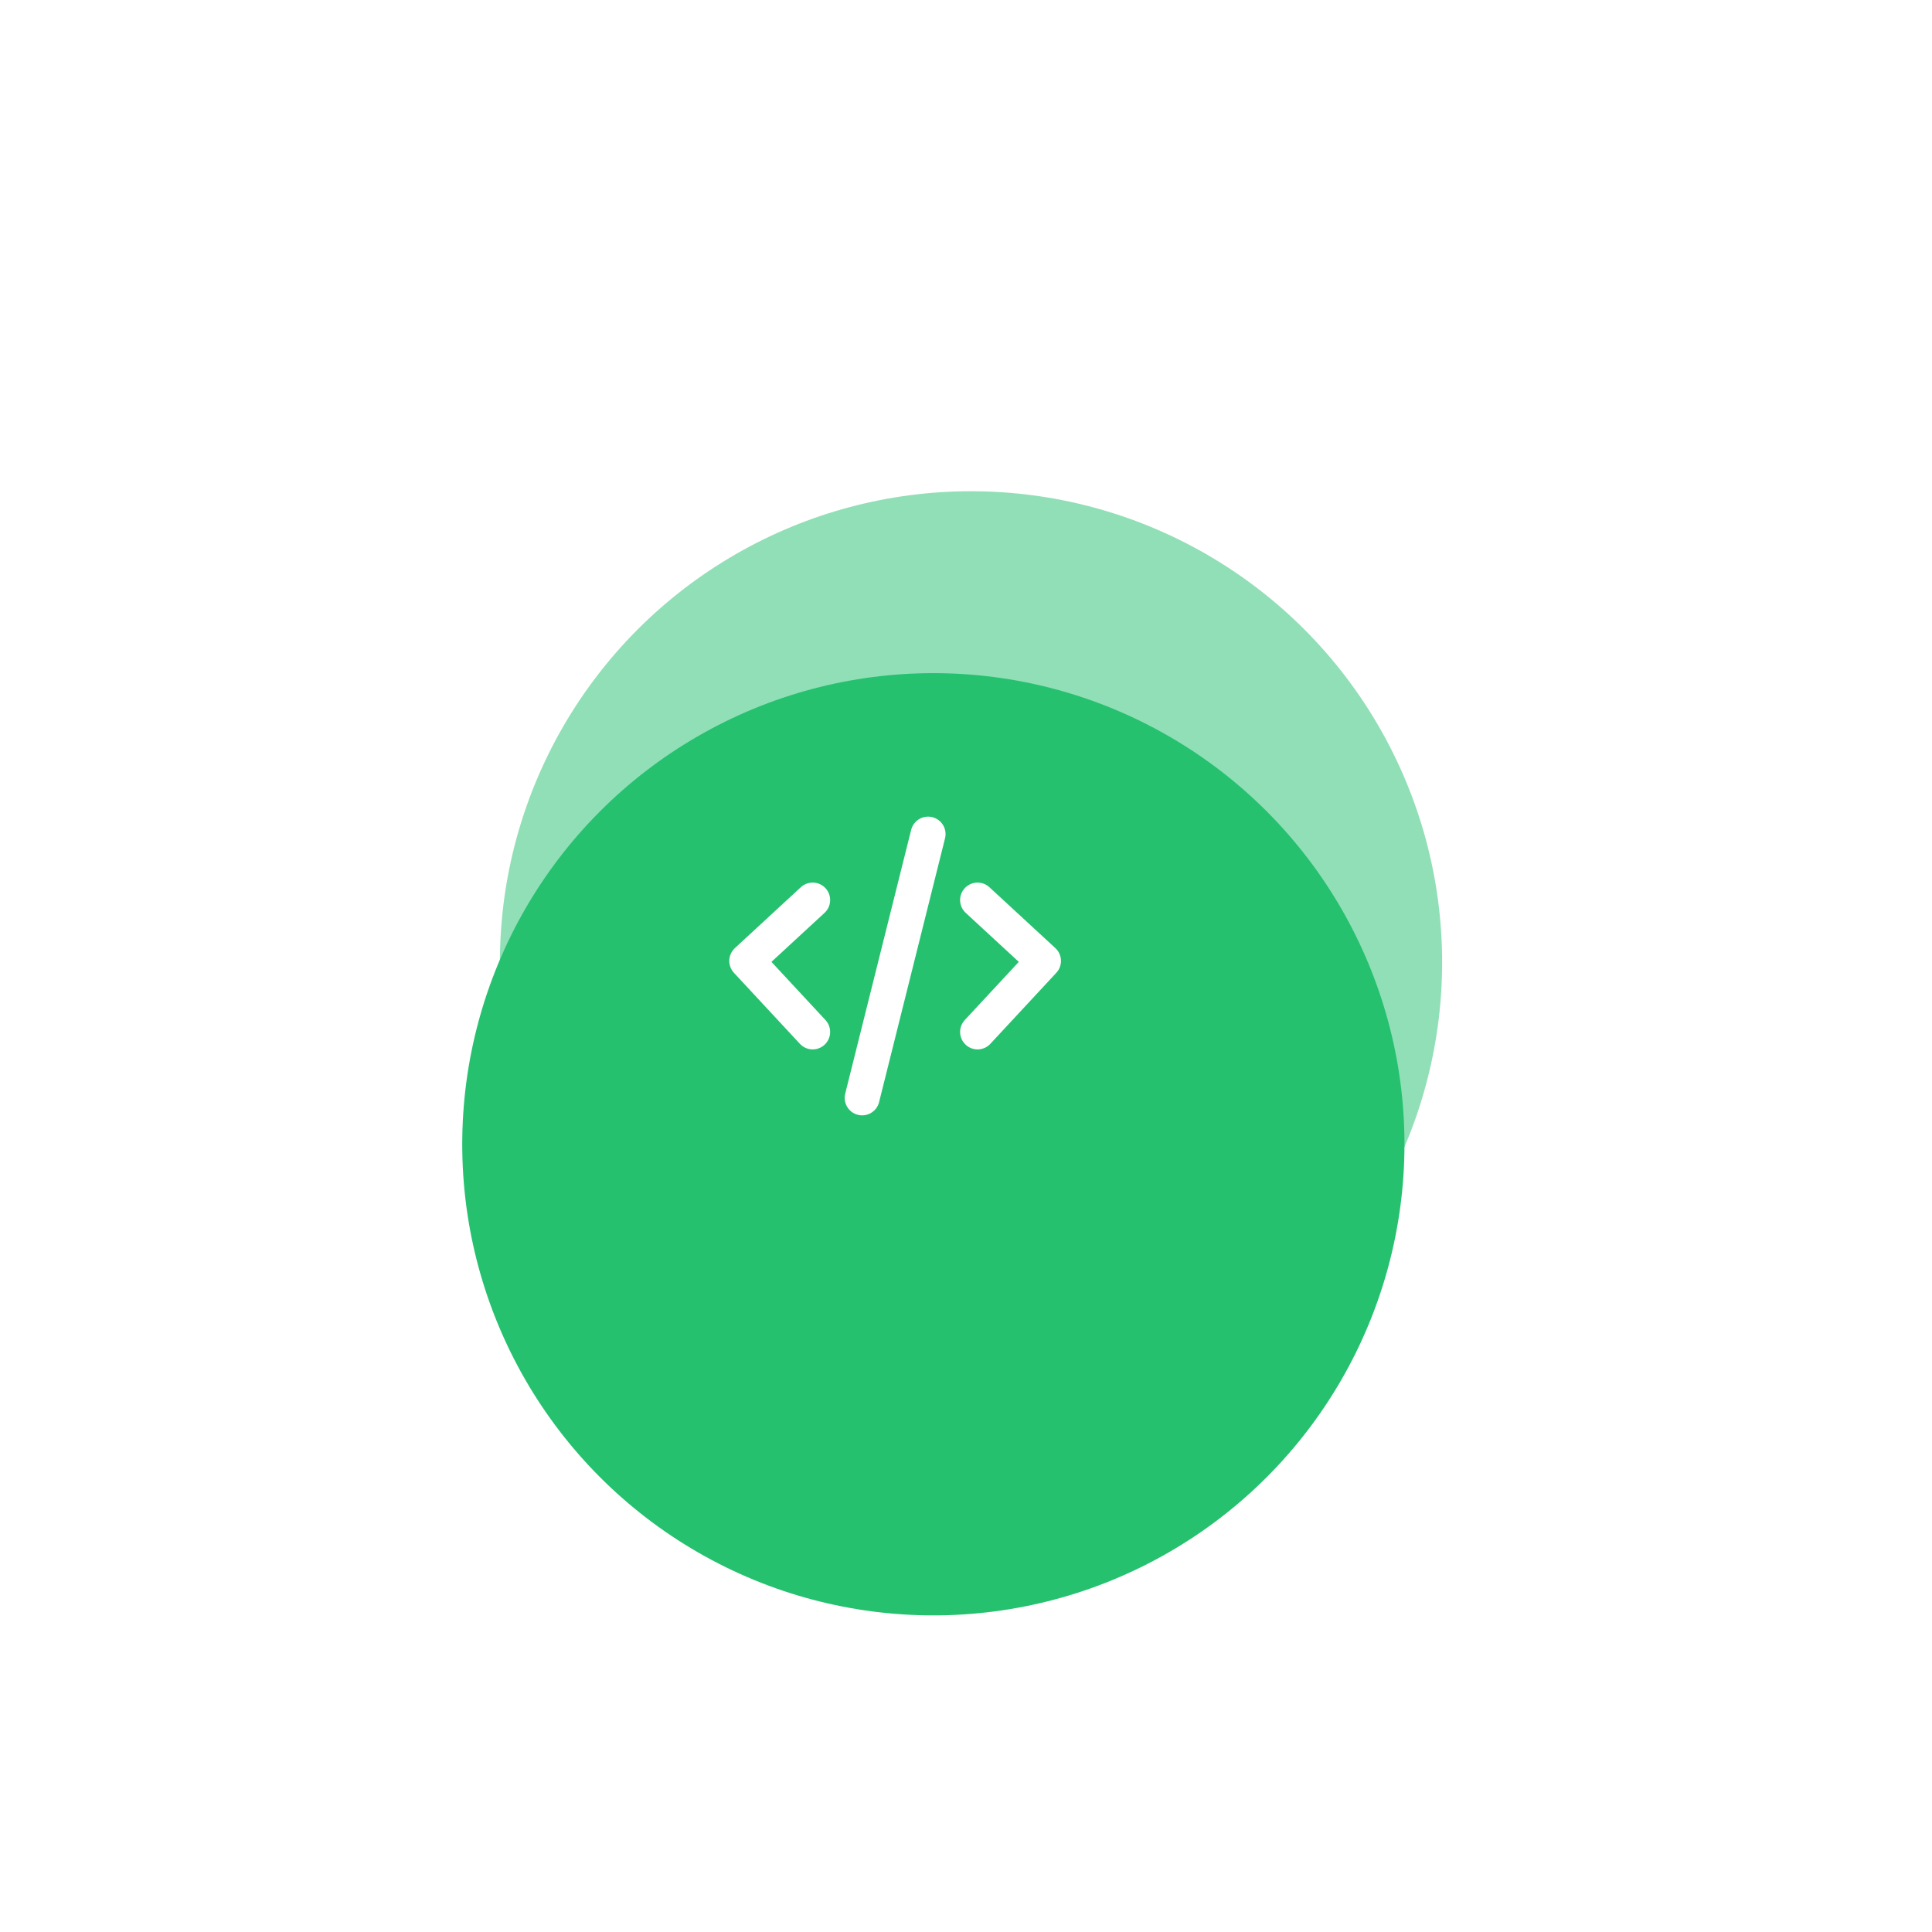 <svg width="166" height="166" viewBox="0 0 166 166" fill="none" xmlns="http://www.w3.org/2000/svg">
<g filter="url(#filter0_f_2618_2505)">
<circle cx="83.431" cy="82.687" r="40.479" fill="#25C16F" fill-opacity="0.5"/>
</g>
<g filter="url(#filter1_dii_2618_2505)">
<circle cx="77.389" cy="81.479" r="40.479" fill="#25C16F"/>
</g>
<path d="M69.827 77.333L64.16 82.564L69.827 88.666M83.993 77.333L89.66 82.564L83.993 88.666M79.743 71.666L74.077 94.333" stroke="white" stroke-width="3" stroke-linecap="round" stroke-linejoin="round"/>
<defs>
<filter id="filter0_f_2618_2505" x="0.855" y="0.111" width="165.152" height="165.152" filterUnits="userSpaceOnUse" color-interpolation-filters="sRGB">
<feFlood flood-opacity="0" result="BackgroundImageFix"/>
<feBlend mode="normal" in="SourceGraphic" in2="BackgroundImageFix" result="shape"/>
<feGaussianBlur stdDeviation="21.048" result="effect1_foregroundBlur_2618_2505"/>
</filter>
<filter id="filter1_dii_2618_2505" x="14.459" y="32.581" width="125.861" height="125.862" filterUnits="userSpaceOnUse" color-interpolation-filters="sRGB">
<feFlood flood-opacity="0" result="BackgroundImageFix"/>
<feColorMatrix in="SourceAlpha" type="matrix" values="0 0 0 0 0 0 0 0 0 0 0 0 0 0 0 0 0 0 127 0" result="hardAlpha"/>
<feMorphology radius="5.613" operator="erode" in="SourceAlpha" result="effect1_dropShadow_2618_2505"/>
<feOffset dy="14.032"/>
<feGaussianBlur stdDeviation="14.032"/>
<feColorMatrix type="matrix" values="0 0 0 0 0.916 0 0 0 0 0.921 0 0 0 0 0.928 0 0 0 1 0"/>
<feBlend mode="multiply" in2="BackgroundImageFix" result="effect1_dropShadow_2618_2505"/>
<feBlend mode="normal" in="SourceGraphic" in2="effect1_dropShadow_2618_2505" result="shape"/>
<feColorMatrix in="SourceAlpha" type="matrix" values="0 0 0 0 0 0 0 0 0 0 0 0 0 0 0 0 0 0 127 0" result="hardAlpha"/>
<feOffset/>
<feGaussianBlur stdDeviation="2.806"/>
<feComposite in2="hardAlpha" operator="arithmetic" k2="-1" k3="1"/>
<feColorMatrix type="matrix" values="0 0 0 0 0.625 0 0 0 0 0.631 0 0 0 0 0.658 0 0 0 1 0"/>
<feBlend mode="color-burn" in2="shape" result="effect2_innerShadow_2618_2505"/>
<feColorMatrix in="SourceAlpha" type="matrix" values="0 0 0 0 0 0 0 0 0 0 0 0 0 0 0 0 0 0 127 0" result="hardAlpha"/>
<feOffset dx="2.806" dy="2.806"/>
<feGaussianBlur stdDeviation="1.403"/>
<feComposite in2="hardAlpha" operator="arithmetic" k2="-1" k3="1"/>
<feColorMatrix type="matrix" values="0 0 0 0 1 0 0 0 0 1 0 0 0 0 1 0 0 0 0.3 0"/>
<feBlend mode="normal" in2="effect2_innerShadow_2618_2505" result="effect3_innerShadow_2618_2505"/>
</filter>
</defs>
</svg>
